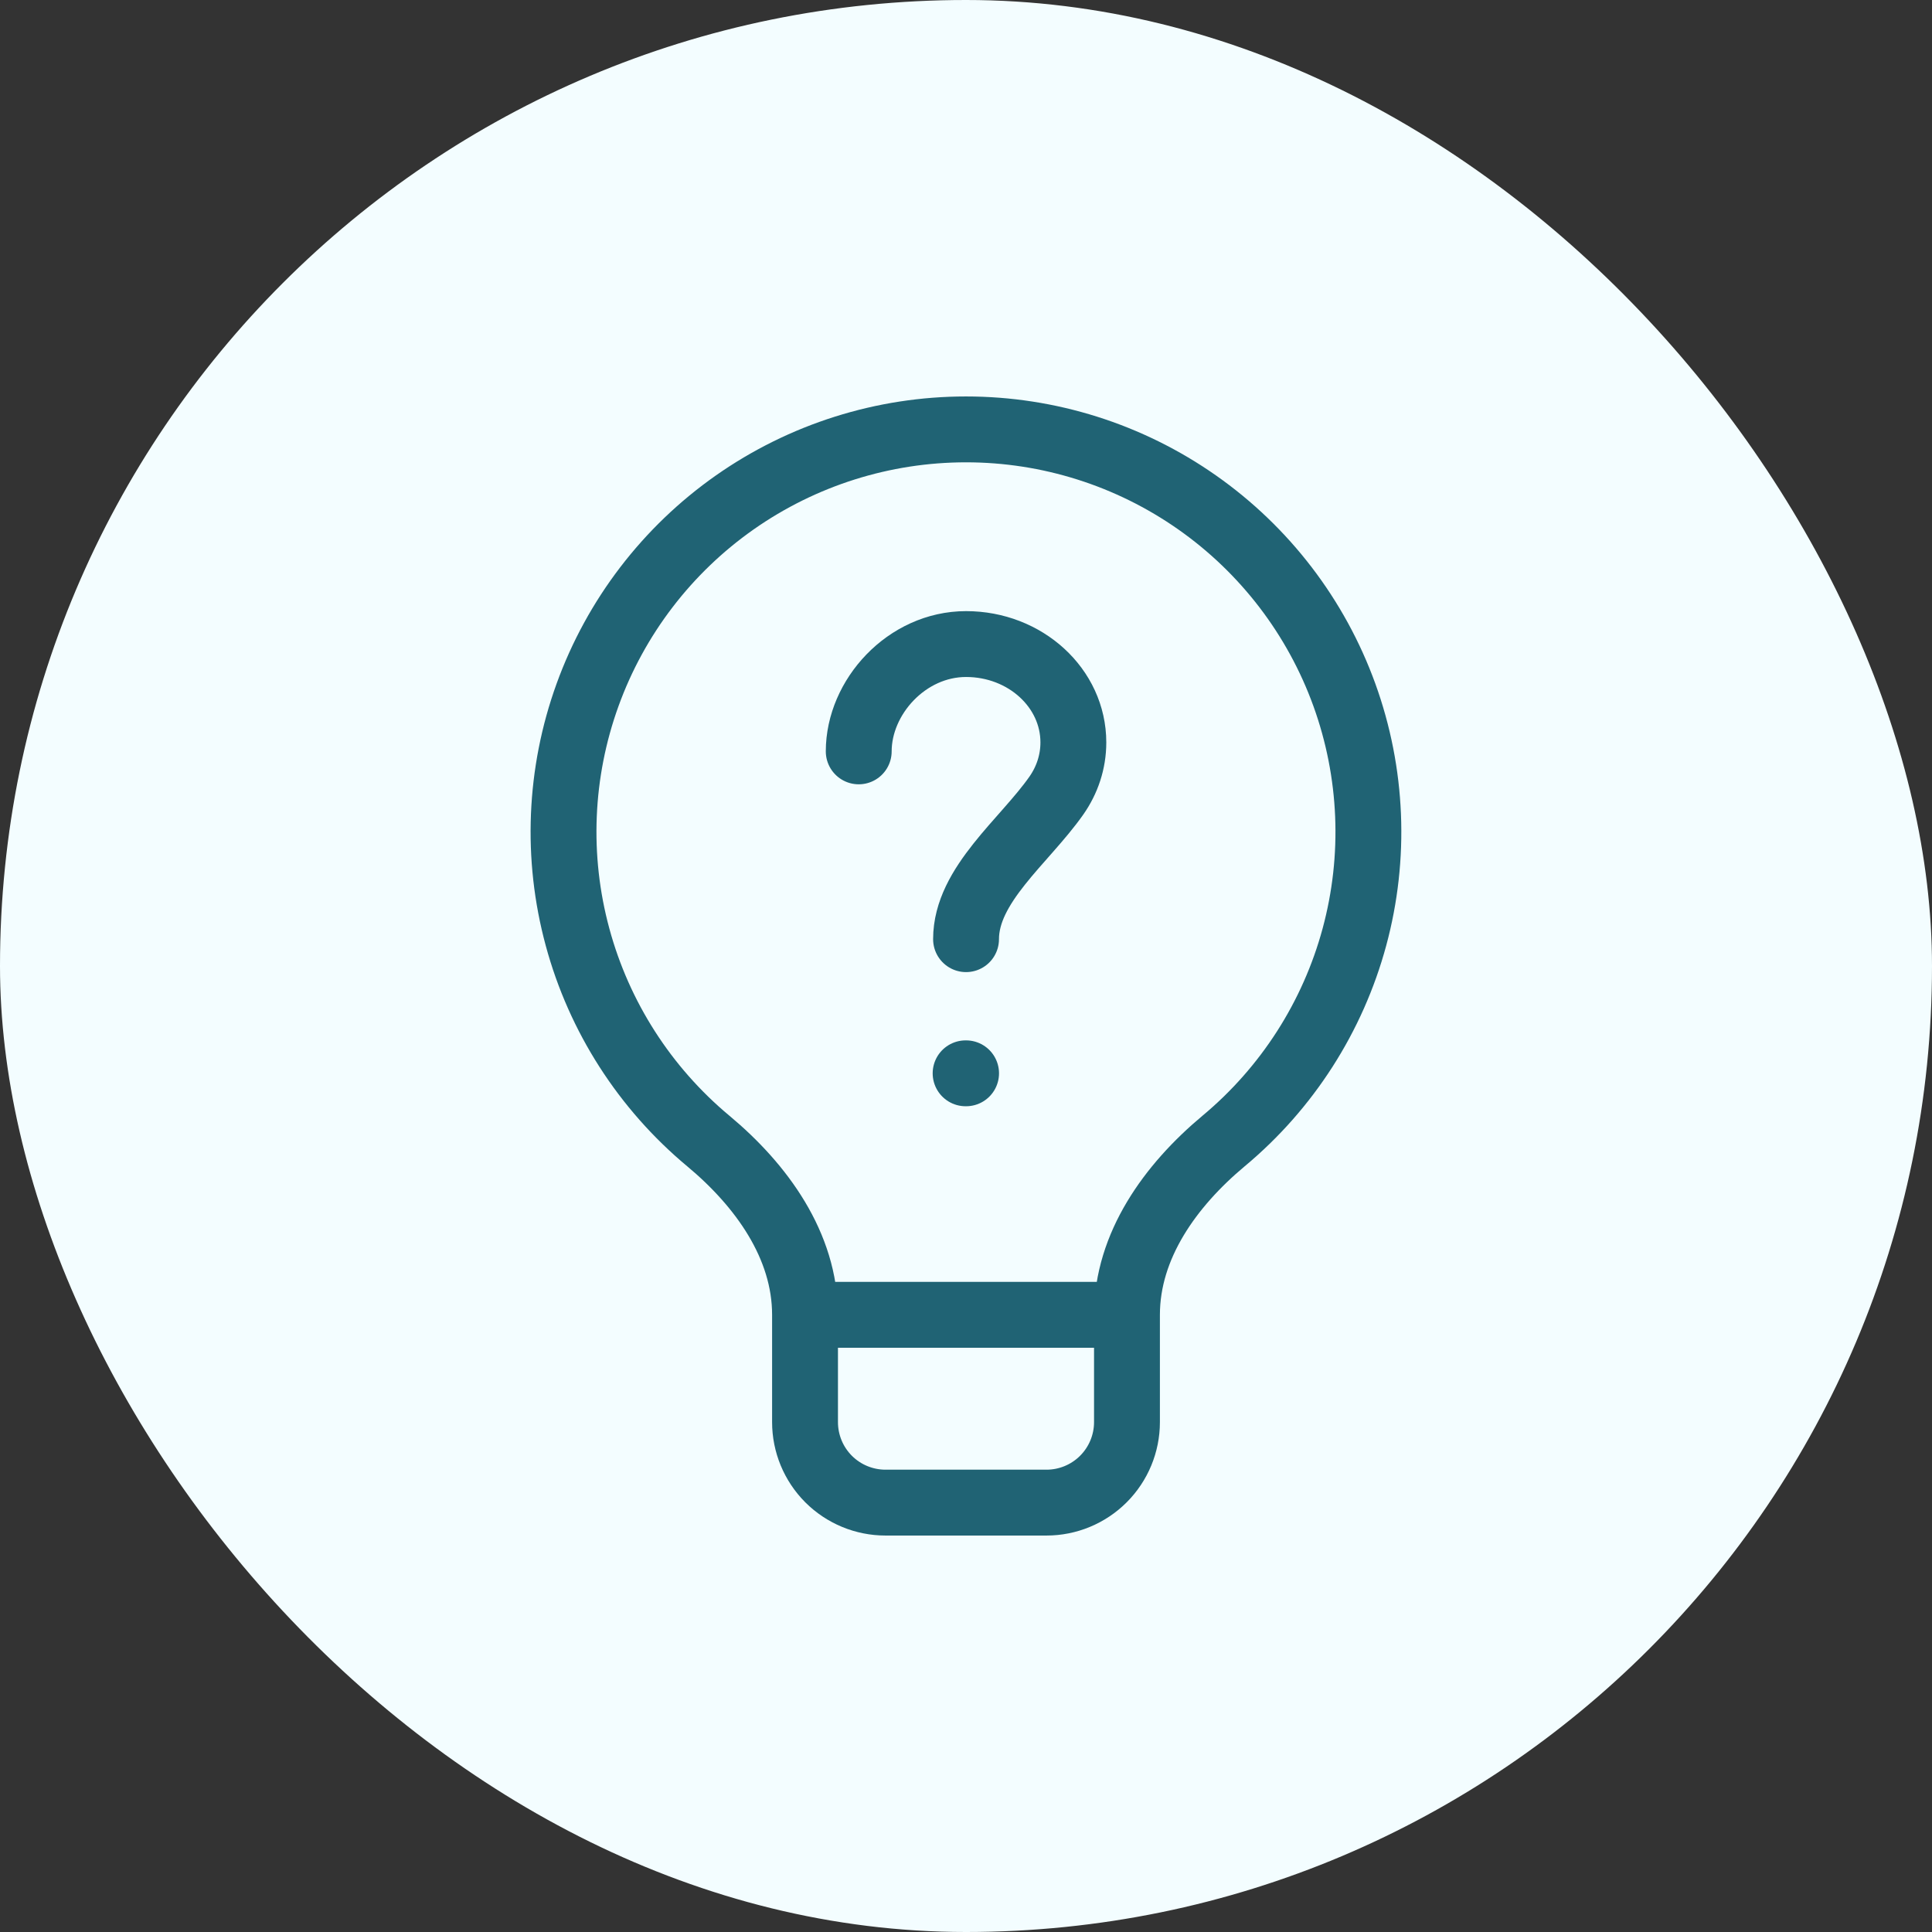 <svg width="44" height="44" viewBox="0 0 44 44" fill="none" xmlns="http://www.w3.org/2000/svg">
<rect x="0" y="0" width="44" height="44" fill="#333333" stroke="none"/>
<rect width="44" height="44" rx="22" fill="#F3FDFF"/>
<path d="M18.334 29.944C18.334 28.367 17.344 26.997 16.134 25.988C14.686 24.782 13.645 23.16 13.153 21.341C12.66 19.523 12.74 17.597 13.381 15.826C14.022 14.054 15.194 12.523 16.736 11.441C18.278 10.36 20.116 9.779 22 9.779C23.884 9.779 25.721 10.36 27.263 11.442C28.805 12.524 29.976 14.054 30.617 15.825C31.258 17.597 31.338 19.522 30.846 21.34C30.354 23.158 29.313 24.781 27.866 25.986C26.656 26.997 25.666 28.367 25.666 29.944M18.334 29.944H25.666M18.334 29.944V32.388C18.334 32.874 18.527 33.34 18.87 33.684C19.214 34.028 19.681 34.221 20.167 34.221H23.833C24.319 34.221 24.785 34.028 25.129 33.684C25.473 33.34 25.666 32.874 25.666 32.388V29.944" stroke="#206374" stroke-width="1.5" stroke-linecap="round" stroke-linejoin="round"/>
<path d="M19.557 17.112C19.557 15.874 20.65 14.668 22.001 14.668C23.351 14.668 24.445 15.67 24.445 16.908C24.445 17.354 24.303 17.769 24.058 18.119C23.327 19.16 22.001 20.152 22.001 21.389M21.991 24.444H22.002" stroke="#206374" stroke-width="1.5" stroke-linecap="round" stroke-linejoin="round"/>
</svg>
